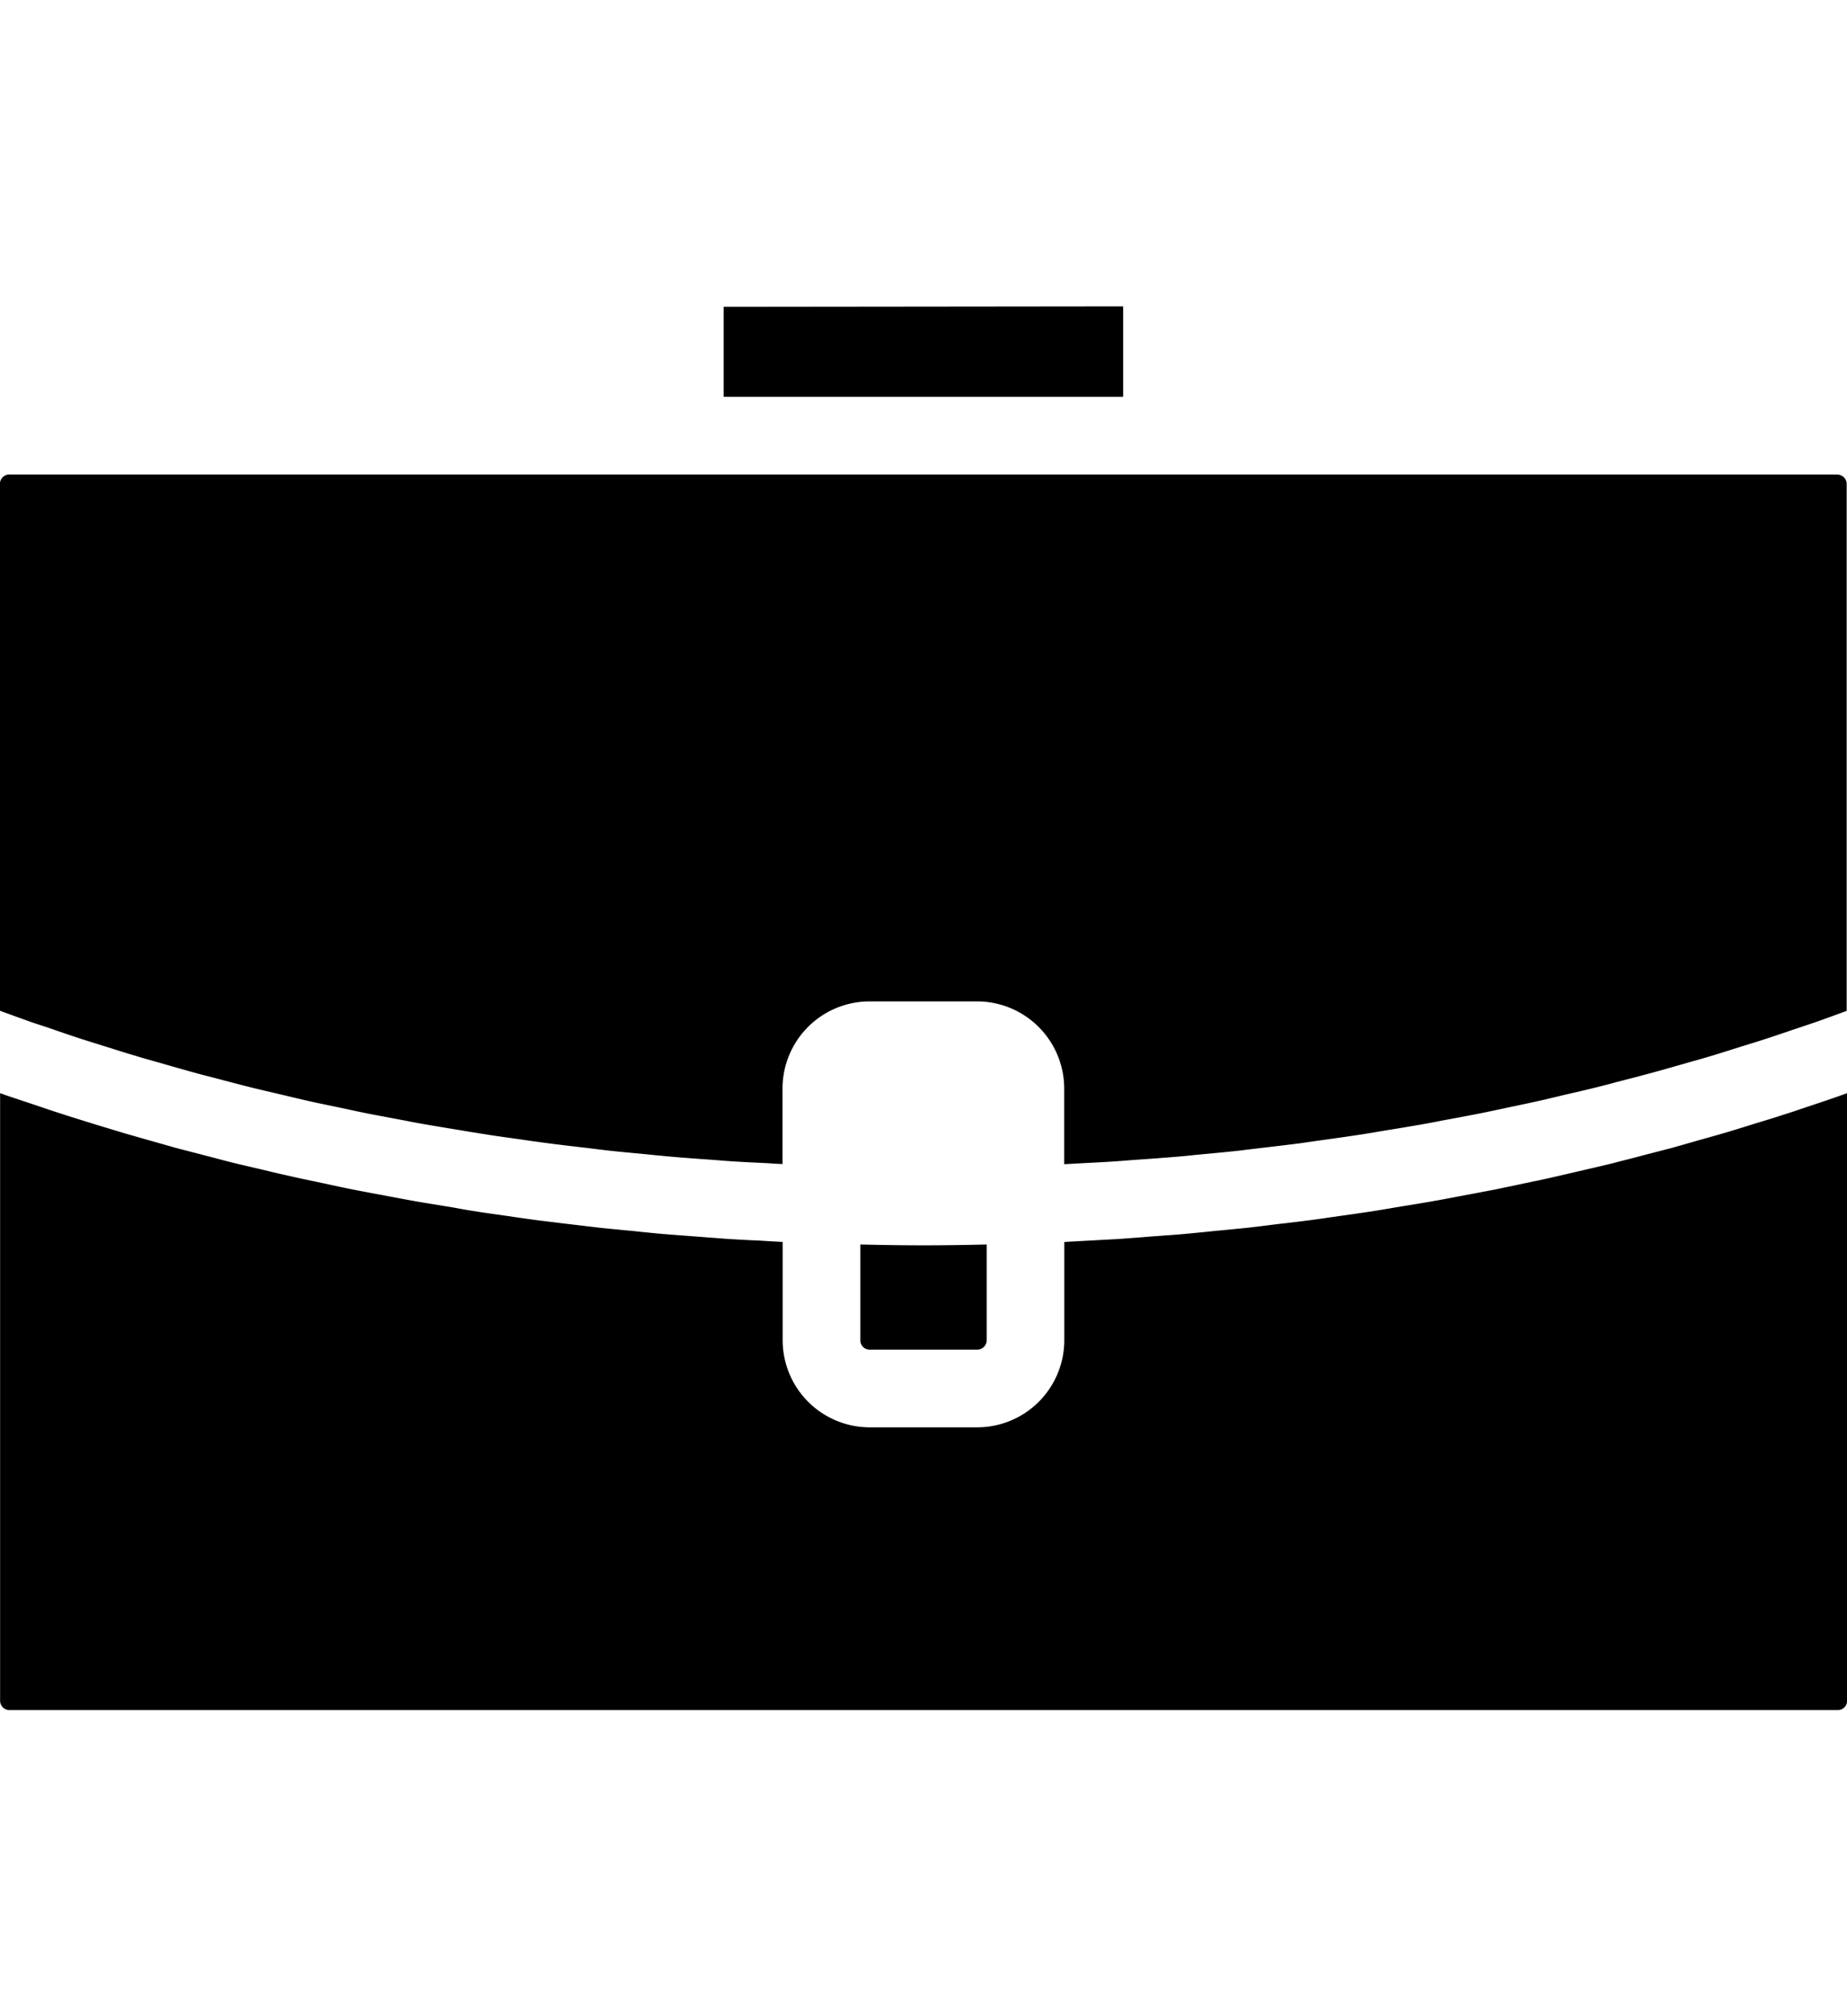 <?xml version="1.0" encoding="utf-8"?><!-- Uploaded to: SVG Repo, www.svgrepo.com, Generator: SVG Repo Mixer Tools -->
<svg fill="#000000" width="22px" height="24px" viewBox="0 -6.66 55.351 55.351" xmlns="http://www.w3.org/2000/svg">
  <path id="suitcase_business" data-name="suitcase business" d="M503.912,252.468l0-2.707-11.972.013,0,2.694Zm20.727,21.19-.155.052-.208.07c-.175.058-.346.118-.522.172-.3.1-.612.194-.922.287l-.224.071-.534.164c-.31.092-.619.178-.928.264l-.3.086c-.161.047-.326.093-.488.139l-.623.161-.3.078-.221.059c-.2.052-.4.1-.6.154-.241.06-.488.117-.735.175l-.189.044-.2.046c-.217.051-.432.1-.649.15s-.441.1-.664.144l-.262.055-.312.067c-.184.037-.371.078-.557.116l-.67.127-.267.05-.257.049c-.209.039-.417.08-.624.115-.244.044-.494.084-.744.126l-.209.033-.281.047c-.2.035-.4.067-.6.1q-.395.06-.791.116l-.184.025-.323.046c-.187.029-.377.055-.567.08-.232.031-.467.059-.7.087l-.287.032-.23.029c-.221.029-.442.055-.663.08-.272.028-.537.054-.8.079l-.192.018-.3.031c-.205.02-.41.041-.617.06s-.407.032-.61.047l-.347.025-.268.022c-.236.018-.472.037-.708.053-.182.012-.368.02-.555.031l-.321.018-.383.02c-.132.009-.265.015-.4.023v2.951a2.612,2.612,0,0,1-2.6,2.6h-3.24a2.61,2.61,0,0,1-2.6-2.6V277.78c-.137-.008-.276-.014-.413-.023l-.3-.019-.267-.011c-.23-.012-.458-.024-.685-.039l-.576-.043-.326-.025-.336-.026c-.231-.016-.462-.034-.691-.053s-.429-.042-.64-.062l-.228-.025-.29-.027c-.251-.024-.5-.048-.75-.075-.19-.021-.38-.045-.571-.067l-.286-.034-.334-.04c-.233-.03-.467-.056-.7-.087-.2-.026-.406-.056-.611-.085l-.24-.036-.339-.048c-.223-.03-.447-.062-.669-.1-.2-.03-.387-.062-.58-.1l-.279-.046-.219-.036c-.255-.041-.512-.082-.765-.128-.224-.04-.442-.082-.664-.123l-.191-.037-.229-.042c-.245-.045-.489-.091-.73-.139-.218-.044-.432-.089-.647-.136l-.209-.045-.3-.064c-.213-.044-.427-.088-.639-.137s-.451-.1-.677-.156l-.171-.041-.236-.056c-.228-.053-.454-.105-.681-.16-.167-.042-.331-.084-.493-.128l-.339-.089-.2-.052q-.354-.09-.707-.183l-.5-.142-.309-.088-.189-.053c-.24-.069-.479-.136-.715-.208s-.441-.134-.663-.2l-.125-.04-.191-.059c-.235-.073-.471-.146-.7-.221-.256-.081-.508-.167-.76-.253-.3-.1-.6-.2-.9-.3l-.192-.069v18.2a.28.28,0,0,0,.278.276h54.8a.28.28,0,0,0,.274-.277v-18.2l-.184.067C525.158,273.485,524.9,273.571,524.639,273.658Zm.688-18.862h-54.8a.282.282,0,0,0-.277.277v15.782c.307.113.613.224.925.335.1.035.2.068.3.1l.206.067.286.1c.267.091.535.183.807.27l.35.109.2.063c.36.114.715.226,1.075.332.12.038.246.072.368.107l.258.073.219.063c.27.077.541.155.814.23.156.044.313.084.471.125l.245.063.234.062c.246.064.49.129.739.191.146.037.3.072.452.109l.348.081.306.072q.3.073.607.143c.2.047.409.089.614.132l.273.057.281.059c.19.042.381.083.575.122.234.047.47.09.705.135l.27.051.227.042c.188.037.375.073.564.106.252.044.506.085.761.128l.307.05.291.049.437.07c.287.047.578.087.868.127l.3.042.226.034.417.057c.366.049.729.091,1.094.134l.156.018.261.032c.111.015.222.027.333.041.41.046.825.082,1.237.122l.277.028.352.033c.306.028.614.051.923.074l.305.021.3.023c.118.011.239.019.357.027.259.017.519.031.782.043l.312.015.239.017c.067,0,.132.006.2.009v-2.272a2.61,2.61,0,0,1,2.6-2.6h3.241a2.613,2.613,0,0,1,2.6,2.6v2.275h.016l.325-.018.355-.019c.28-.014.558-.029.837-.048.108-.007.211-.014.312-.023l.242-.019c.446-.03.891-.063,1.334-.1l.241-.022.267-.028c.464-.043.912-.084,1.355-.133l.279-.035.2-.024c.457-.053.91-.106,1.358-.164l.258-.038.258-.037.18-.025c.376-.052.75-.105,1.122-.162l.318-.052.27-.047.3-.048c.3-.048.6-.1.9-.151.145-.026.287-.053.429-.08l.224-.044.174-.031c.315-.059.631-.117.941-.18.136-.026.265-.055.4-.083l.317-.067.183-.039c.283-.059.566-.119.846-.182.2-.044.393-.091.589-.138l.173-.042.174-.039c.26-.061.522-.121.78-.185.2-.051.394-.1.591-.155l.229-.059.285-.073.582-.155c.254-.069.5-.14.755-.213l.108-.03.207-.06c.2-.055.4-.112.593-.169s.407-.124.607-.187l.282-.089.221-.069c.174-.053.348-.106.519-.162.236-.075.466-.155.7-.232l.21-.073.239-.079.458-.155c.25-.087.5-.179.746-.27l.16-.058V255.071A.28.28,0,0,0,525.327,254.8Zm-25.778,26.21a.283.283,0,0,0,.273-.275v-2.875c-.665.016-1.289.025-1.893.025s-1.208-.009-1.893-.025v2.875a.278.278,0,0,0,.276.275Z" transform="translate(-470.253 -249.761)"/>
</svg>